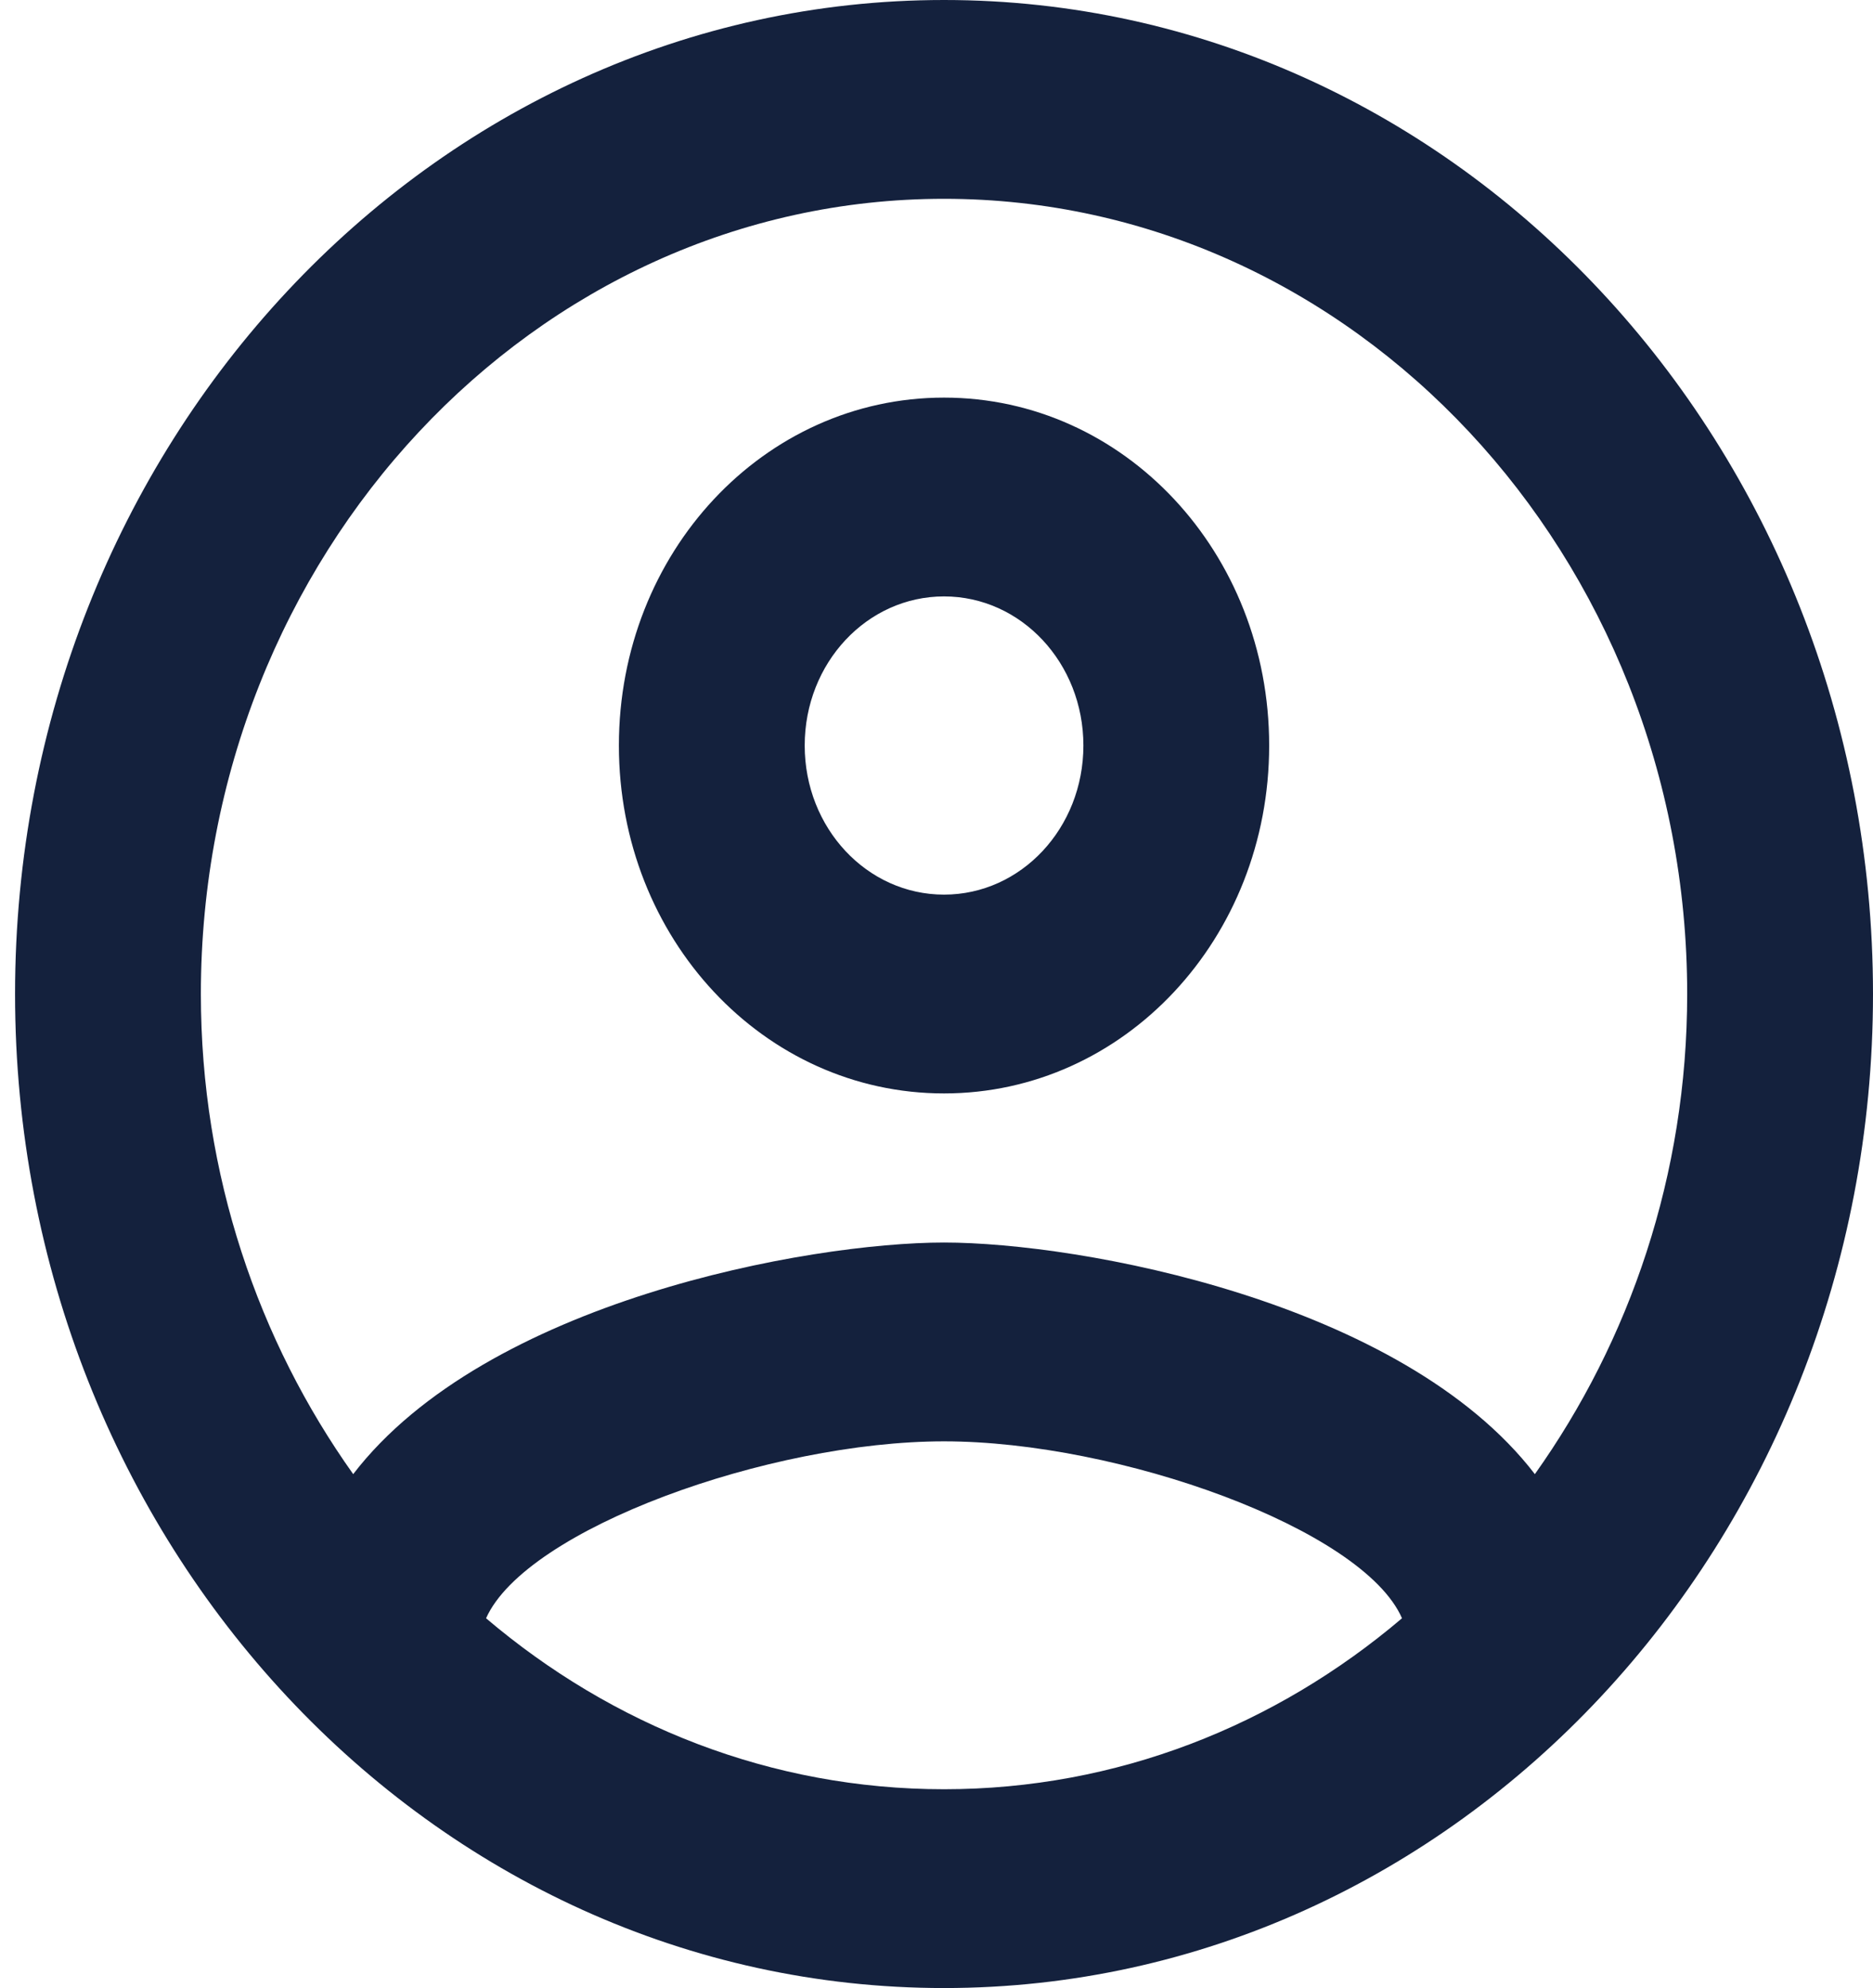 <svg width="49" height="52" viewBox="0 0 49 52" fill="none" xmlns="http://www.w3.org/2000/svg">
<path d="M24.697 0C11.282 0 0.394 11.648 0.394 26C0.394 40.352 11.282 52 24.697 52C38.112 52 49 40.352 49 26C49 11.648 38.112 0 24.697 0ZM12.716 42.328C13.761 39.988 20.128 37.7 24.697 37.7C29.266 37.7 35.658 39.988 36.678 42.328C33.373 45.136 29.217 46.8 24.697 46.8C20.177 46.8 16.021 45.136 12.716 42.328ZM40.154 38.558C36.678 34.034 28.245 32.5 24.697 32.5C21.149 32.5 12.716 34.034 9.24 38.558C6.761 35.074 5.255 30.732 5.255 26C5.255 14.534 13.979 5.2 24.697 5.2C35.415 5.2 44.139 14.534 44.139 26C44.139 30.732 42.633 35.074 40.154 38.558ZM24.697 10.4C19.982 10.4 16.191 14.456 16.191 19.5C16.191 24.544 19.982 28.6 24.697 28.6C29.412 28.6 33.203 24.544 33.203 19.5C33.203 14.456 29.412 10.4 24.697 10.4ZM24.697 23.4C22.68 23.4 21.052 21.658 21.052 19.5C21.052 17.342 22.68 15.6 24.697 15.6C26.714 15.6 28.343 17.342 28.343 19.5C28.343 21.658 26.714 23.4 24.697 23.4Z" fill="#14213D"/>
</svg>
